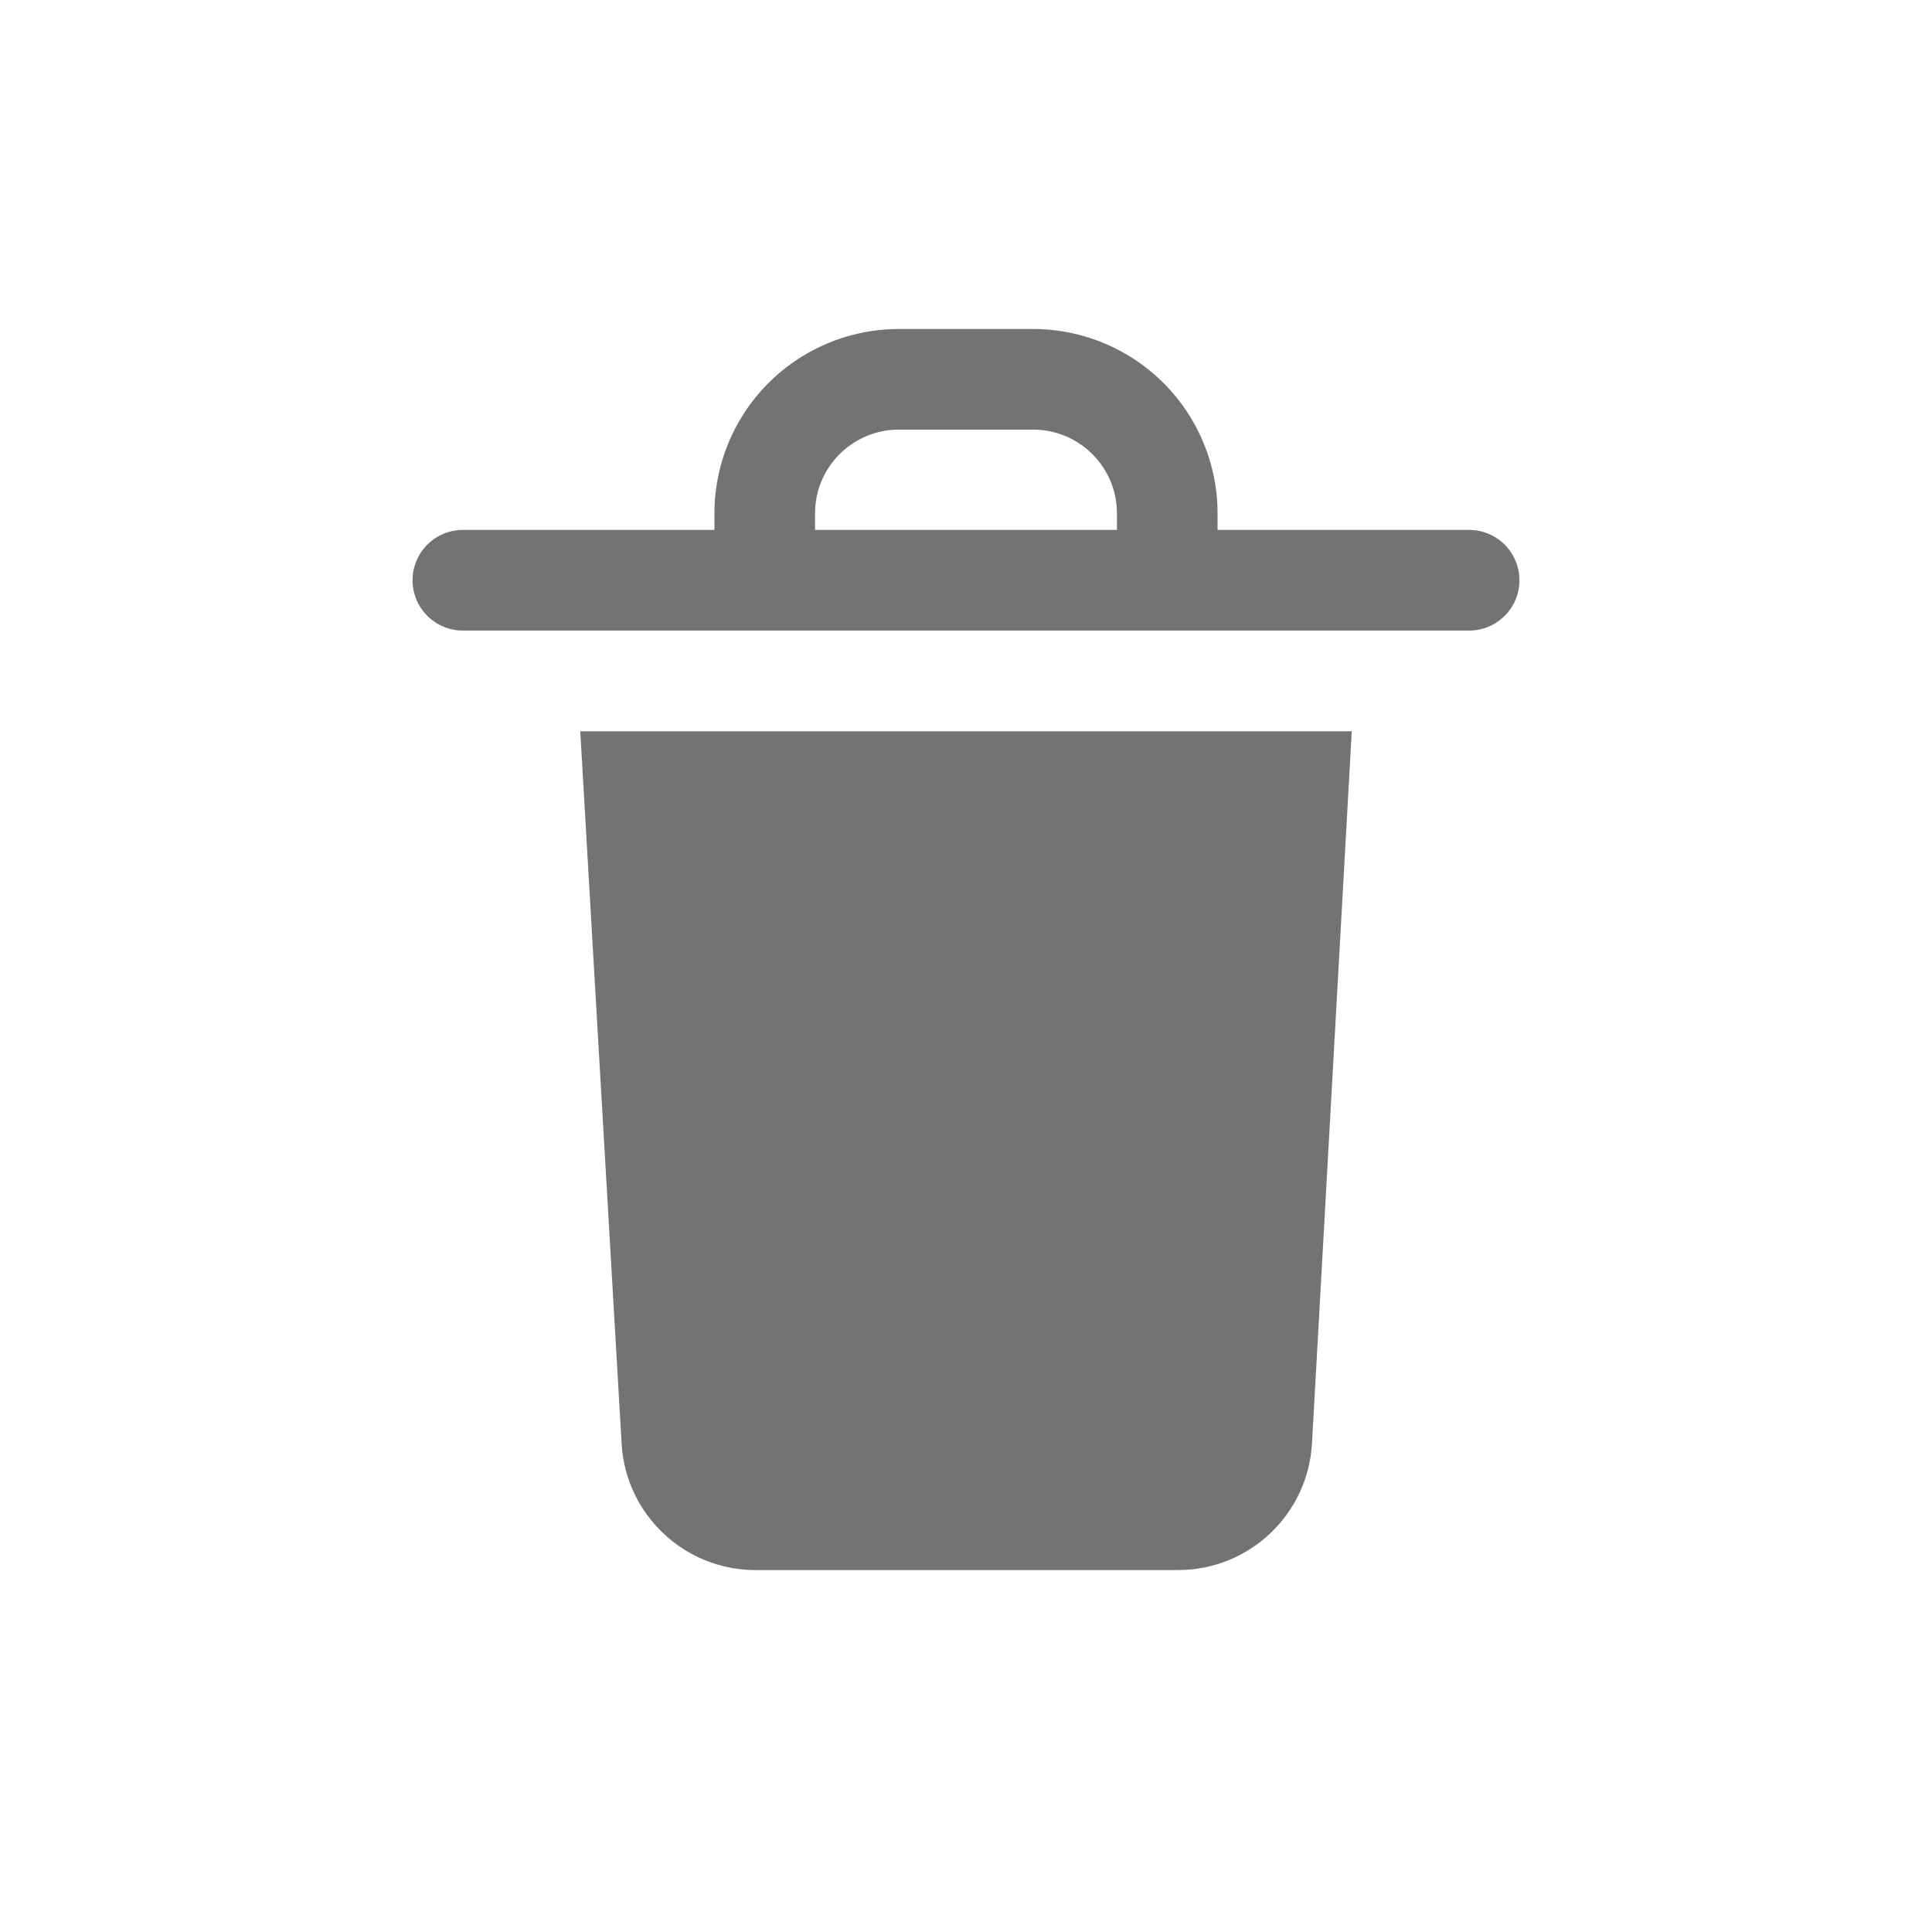 <svg xmlns:xlink="http://www.w3.org/1999/xlink" width="24" height="24" fill="none" xmlns="http://www.w3.org/2000/svg"><path d="M16.298 17.93l.494-8.846H7.208l.514 8.85c.05.88.78 1.57 1.664 1.57h5.248c.885 0 1.615-.692 1.664-1.575z" fill="#737373"></path><path fill-rule="evenodd" clip-rule="evenodd" d="M11.167 4.087a2.292 2.292 0 00-2.292 2.291v.205H5.75a.625.625 0 100 1.25h12.5a.625.625 0 100-1.25h-3.125v-.205a2.292 2.292 0 00-2.292-2.291h-1.666zm2.708 2.496v-.205c0-.575-.466-1.041-1.042-1.041h-1.666c-.576 0-1.042.466-1.042 1.041v.205h3.75z" fill="#737373"></path></svg>